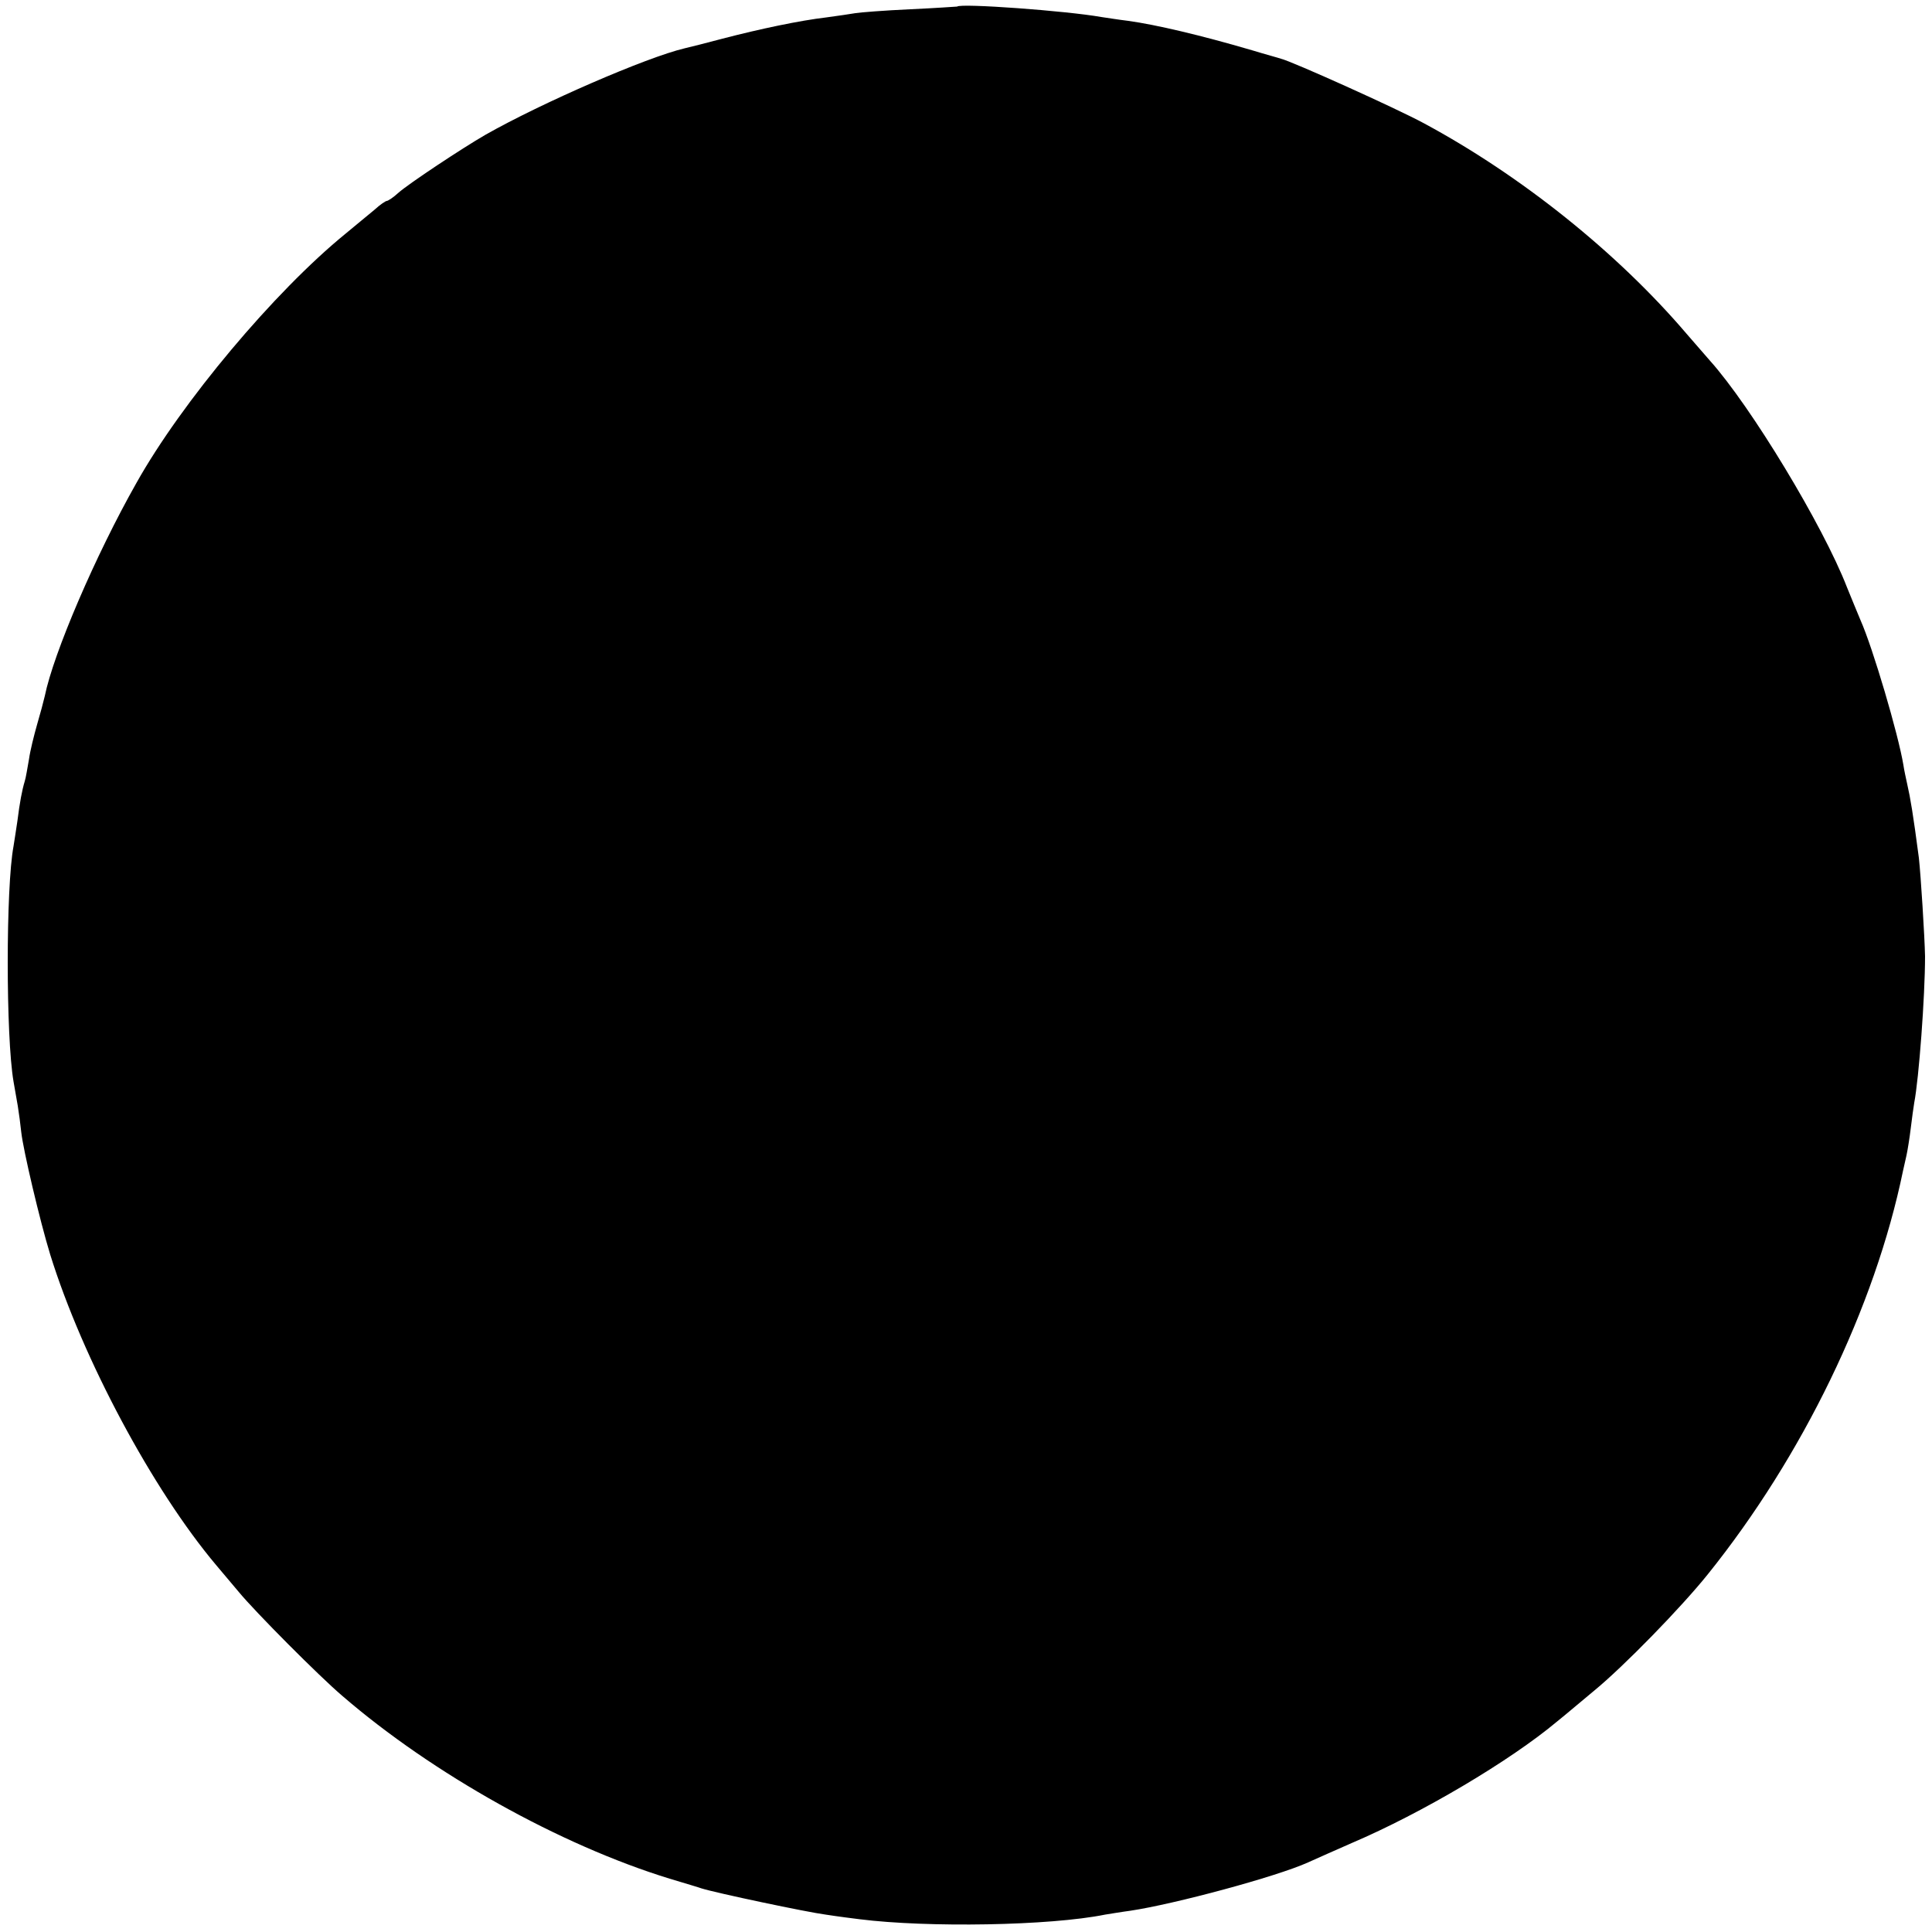 <?xml version="1.0" standalone="no"?>
<!DOCTYPE svg PUBLIC "-//W3C//DTD SVG 20010904//EN"
 "http://www.w3.org/TR/2001/REC-SVG-20010904/DTD/svg10.dtd">
<svg version="1.0" xmlns="http://www.w3.org/2000/svg"
 width="500pt" height="500pt" viewBox="0 0 500 500"
 preserveAspectRatio="xMidYMid meet">
<g transform="translate(0,500) scale(0.1,-0.1)"
fill="#000000" stroke="none">
<path d="M2477 4983 c-1 0 -56 -4 -122 -7 -66 -3 -129 -8 -141 -10 -12 -2 -45
-7 -75 -11 -69 -8 -173 -30 -269 -55 -41 -11 -85 -22 -98 -25 -98 -23 -370
-141 -516 -224 -59 -34 -198 -126 -225 -150 -13 -12 -27 -21 -30 -21 -3 0 -18
-10 -32 -23 -15 -12 -48 -40 -75 -62 -184 -150 -424 -436 -541 -645 -106 -187
-215 -442 -237 -551 -3 -13 -12 -47 -20 -74 -8 -28 -18 -68 -21 -90 -4 -22 -8
-48 -11 -57 -7 -23 -13 -55 -19 -103 -3 -22 -8 -51 -10 -65 -20 -106 -20 -493
0 -609 3 -17 8 -46 11 -63 3 -18 7 -49 9 -68 5 -46 48 -229 75 -317 84 -270
265 -608 429 -803 12 -14 38 -45 59 -70 42 -51 208 -218 268 -269 234 -202
564 -386 847 -473 40 -12 77 -23 82 -25 38 -12 275 -62 322 -68 32 -5 72 -10
88 -12 175 -22 492 -17 635 12 13 2 42 7 65 10 114 17 378 88 460 125 22 10
74 33 115 51 178 76 407 211 530 314 25 20 67 56 95 79 77 63 226 216 295 302
245 305 432 690 505 1044 2 8 6 26 9 40 3 14 8 45 11 70 3 25 7 54 9 66 12 62
28 275 28 379 -1 51 -11 210 -16 255 -15 114 -22 155 -30 190 -3 14 -8 36 -10
50 -13 79 -79 303 -111 375 -7 17 -23 55 -35 85 -62 160 -249 469 -355 587 -5
6 -32 37 -60 69 -179 210 -429 410 -680 545 -70 38 -343 161 -370 167 -5 2
-39 11 -75 22 -133 39 -248 66 -320 76 -25 3 -56 8 -70 10 -90 16 -364 36
-373 27z"/>
</g>
</svg>
